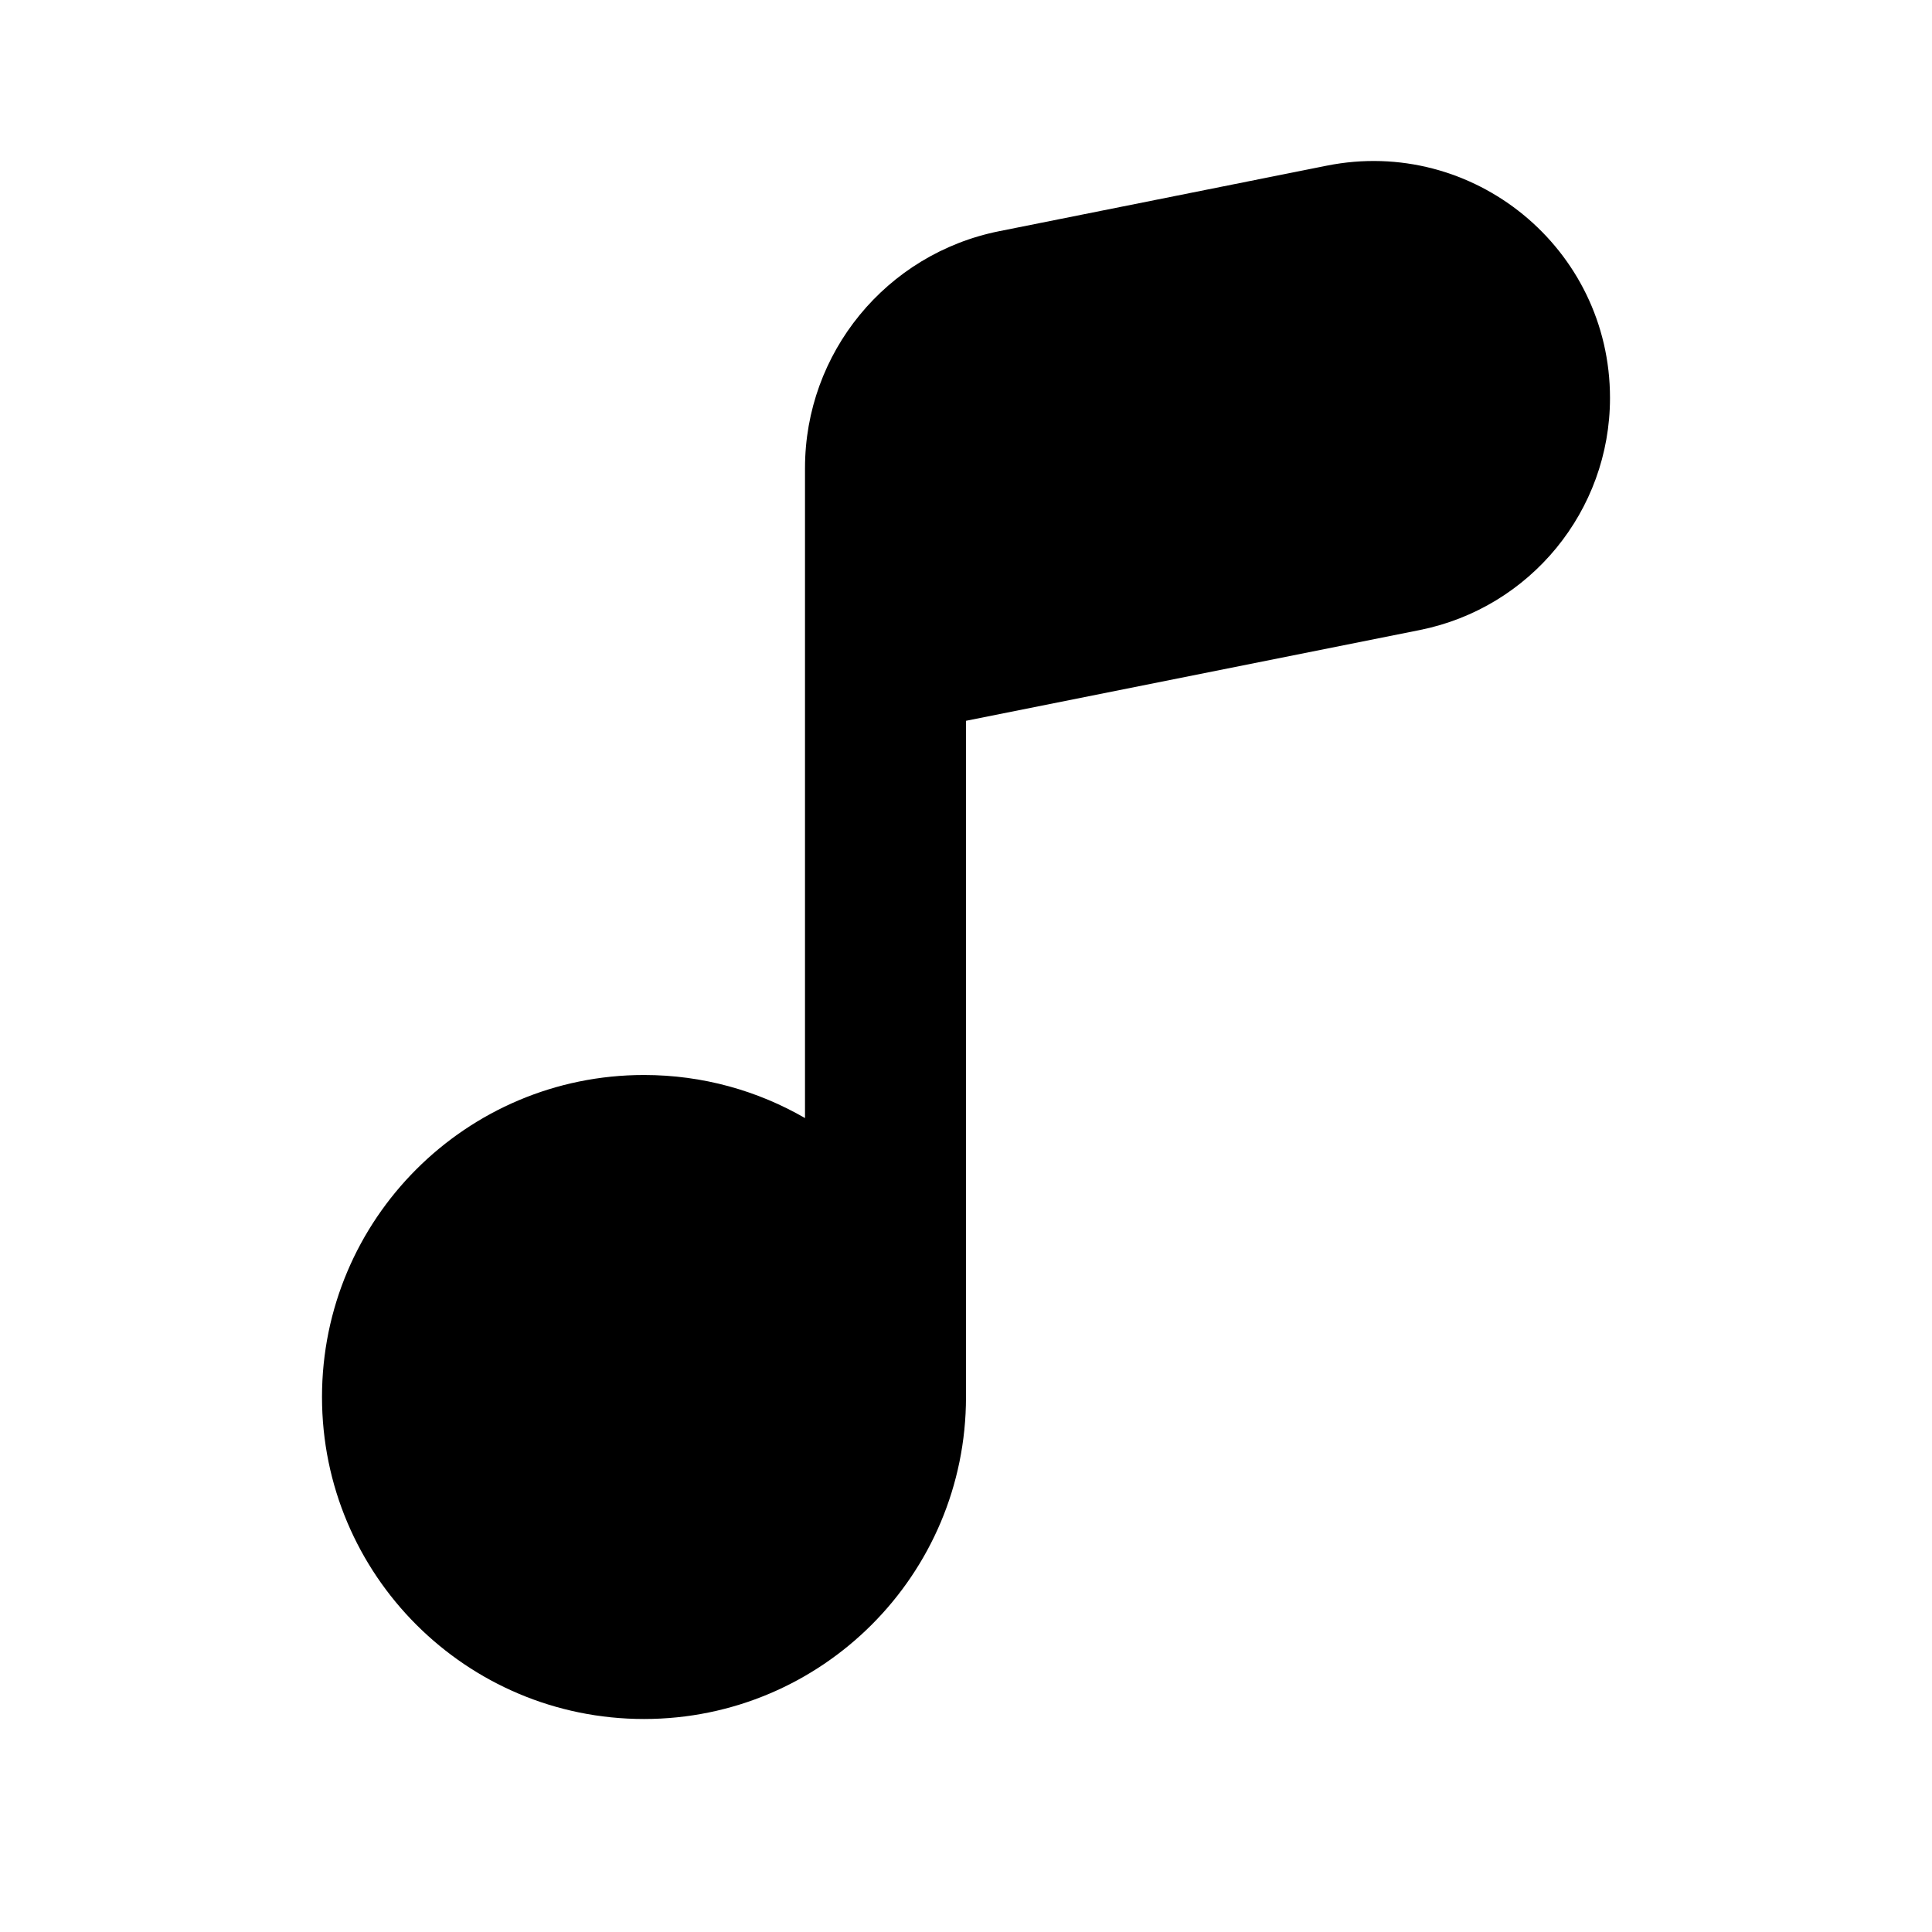 <?xml version="1.0" encoding="UTF-8"?>
<svg width="24" height="24" viewBox="0 0 24 24" fill="none" xmlns="http://www.w3.org/2000/svg">
<path fillRule="evenodd" clipRule="evenodd" d="M12 8.954L17.635 7.827C19.01 7.552 20 6.345 20 4.943C20 3.086 18.302 1.694 16.481 2.058L12.412 2.872C11.009 3.153 10 4.384 10 5.814V13.889C9.412 13.549 8.729 13.354 8 13.354C5.791 13.354 4 15.145 4 17.354C4 19.564 5.791 21.354 8 21.354C10.209 21.354 12 19.564 12 17.354V8.954ZM16.874 4.019L12.804 4.833C12.336 4.927 12 5.337 12 5.814V6.915L17.243 5.866C17.683 5.778 18 5.392 18 4.943C18 4.348 17.456 3.903 16.874 4.019ZM10 17.354C10 16.25 9.105 15.354 8 15.354C6.895 15.354 6 16.25 6 17.354C6 18.459 6.895 19.354 8 19.354C9.105 19.354 10 18.459 10 17.354Z" fill="currentColor"/>
</svg>